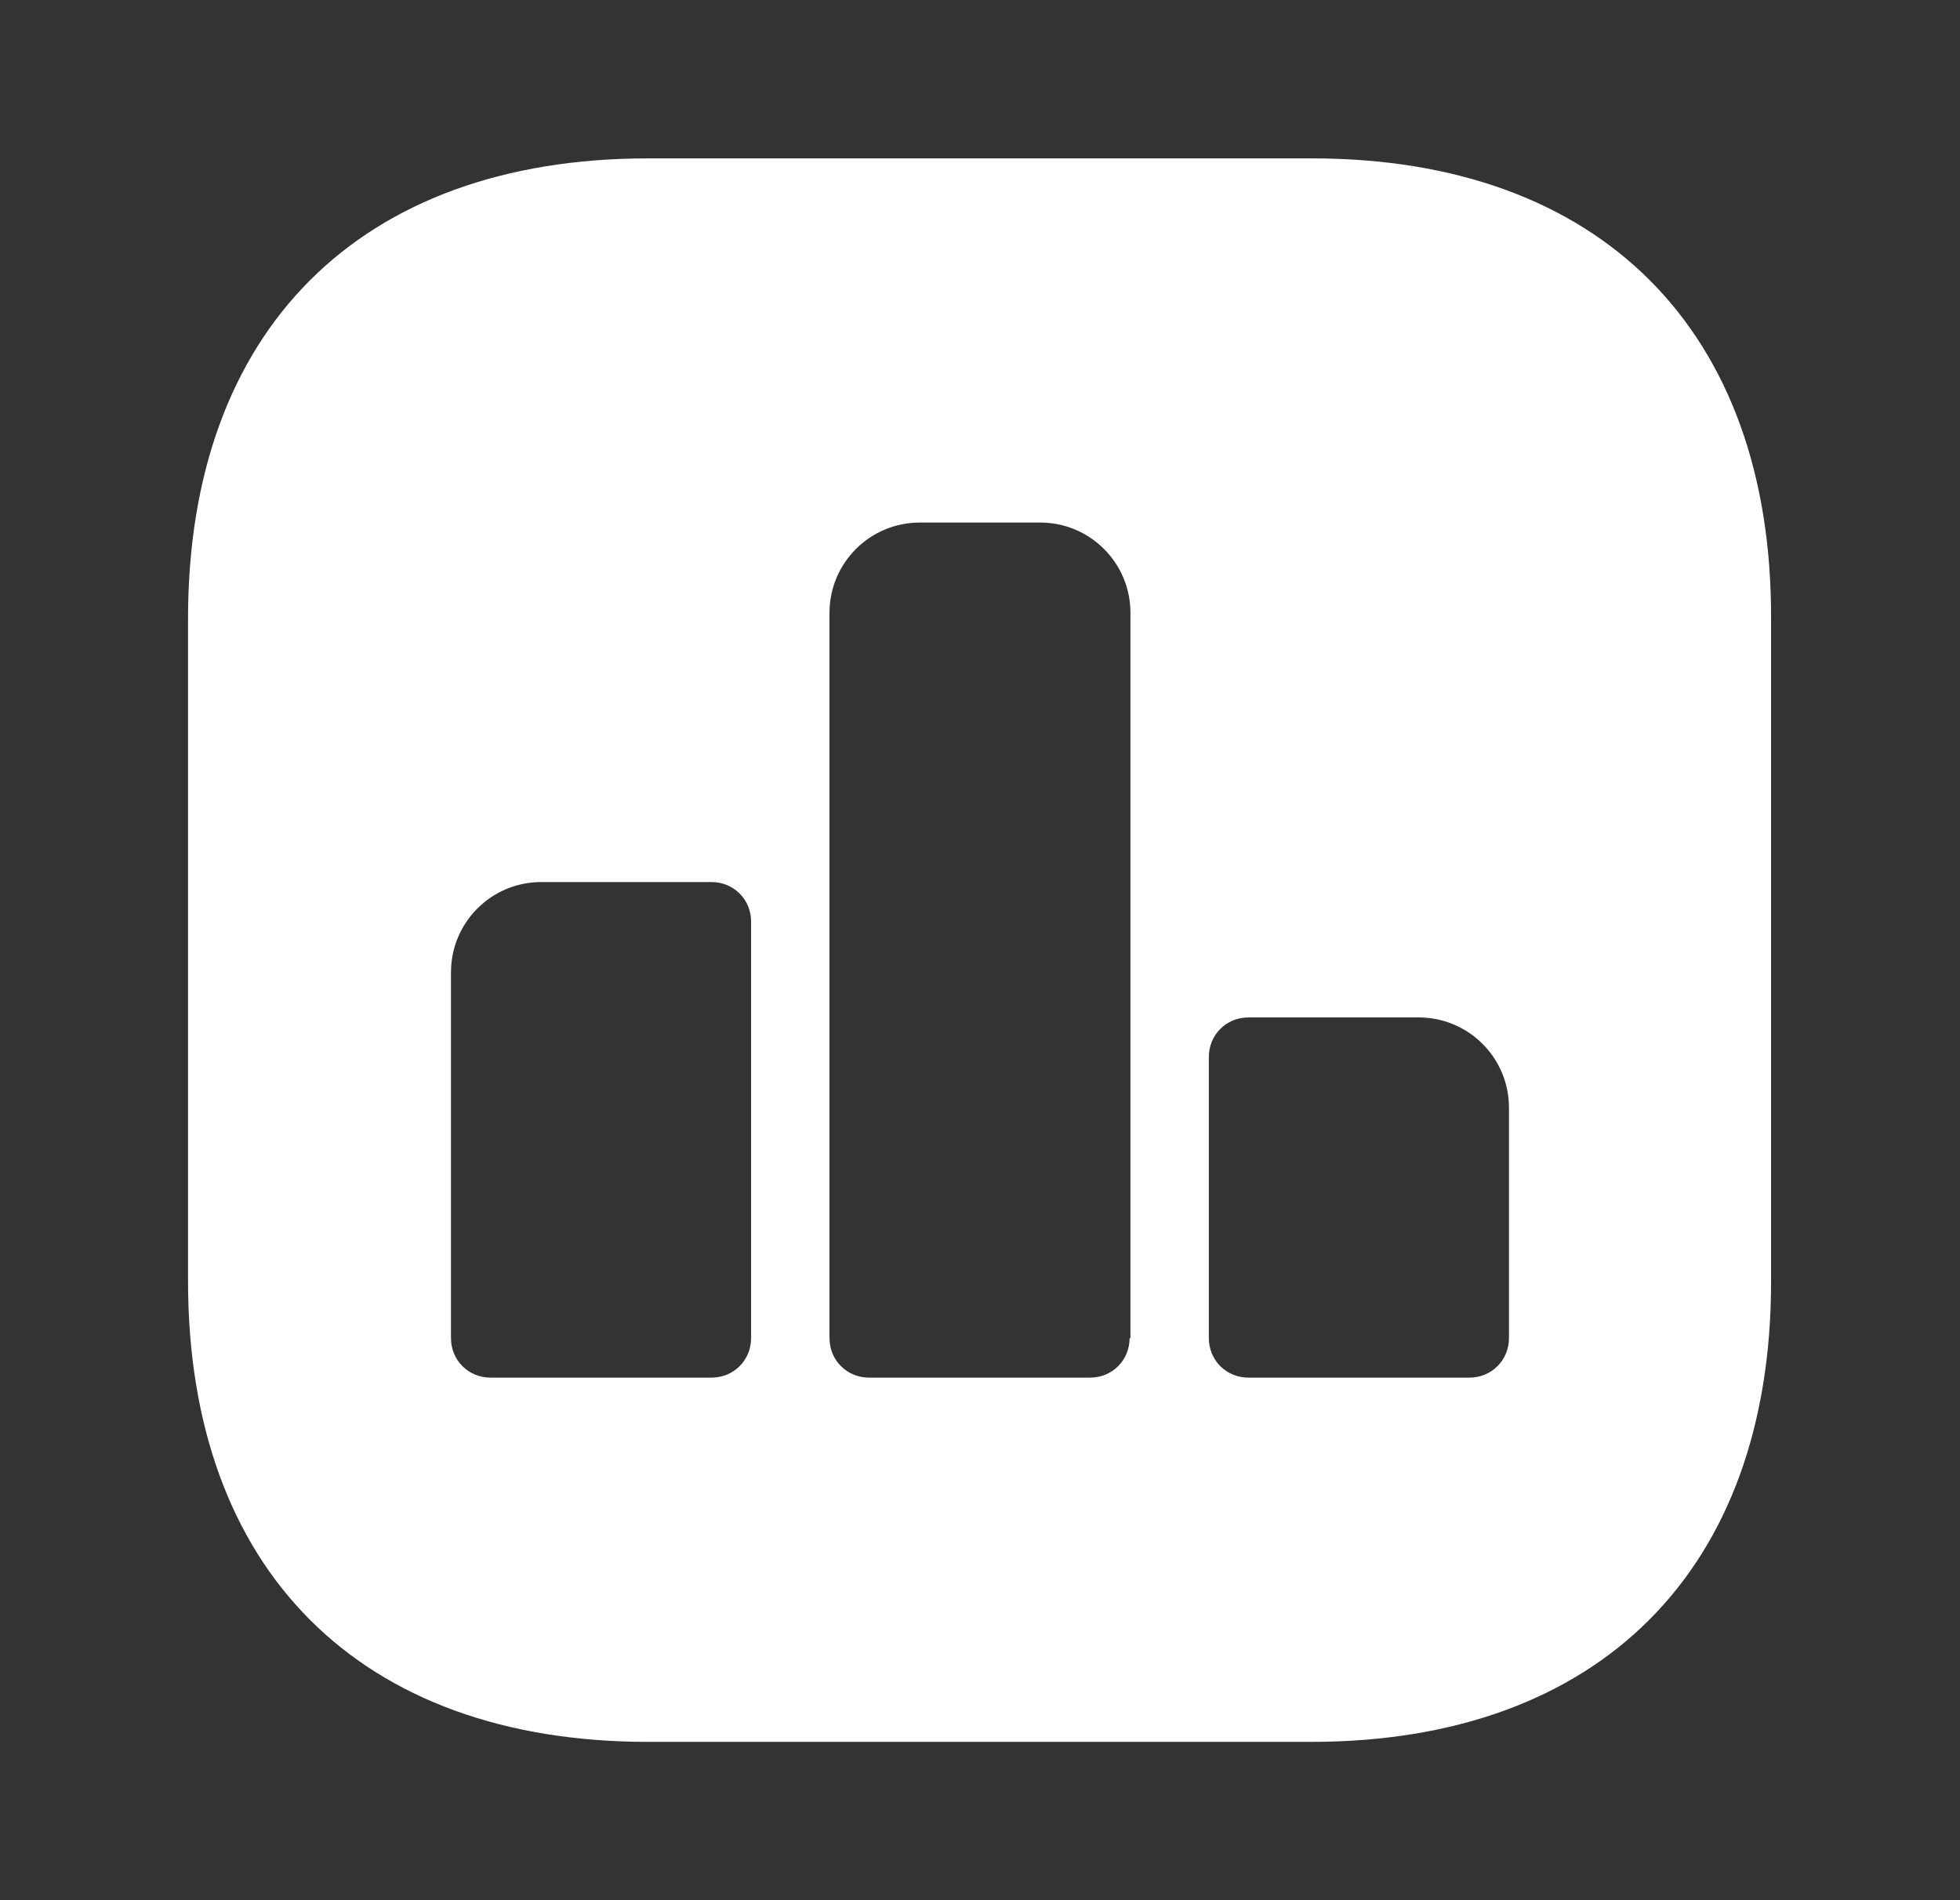 <svg width="33" height="32" viewBox="0 0 33 32" fill="none" xmlns="http://www.w3.org/2000/svg">
<rect x="0" y="0" width="33" height="32" fill="#333333" stroke="none"/>
<path d="M22.086 2.667H10.913C6.059 2.667 3.166 5.56 3.166 10.414V21.574C3.166 26.44 6.059 29.334 10.913 29.334H22.073C26.926 29.334 29.819 26.44 29.819 21.587V10.414C29.833 5.56 26.939 2.667 22.086 2.667ZM12.646 22.534C12.646 22.907 12.353 23.2 11.979 23.2H8.259C7.886 23.2 7.593 22.907 7.593 22.534V16.374C7.593 15.534 8.273 14.854 9.113 14.854H11.979C12.353 14.854 12.646 15.147 12.646 15.52V22.534ZM19.019 22.534C19.019 22.907 18.726 23.2 18.353 23.2H14.633C14.259 23.2 13.966 22.907 13.966 22.534V10.32C13.966 9.48 14.646 8.8 15.486 8.8H17.513C18.353 8.8 19.033 9.48 19.033 10.32V22.534H19.019ZM25.406 22.534C25.406 22.907 25.113 23.2 24.739 23.2H21.019C20.646 23.2 20.353 22.907 20.353 22.534V17.8C20.353 17.427 20.646 17.134 21.019 17.134H23.886C24.726 17.134 25.406 17.814 25.406 18.654V22.534Z" fill="white"/>
</svg>
